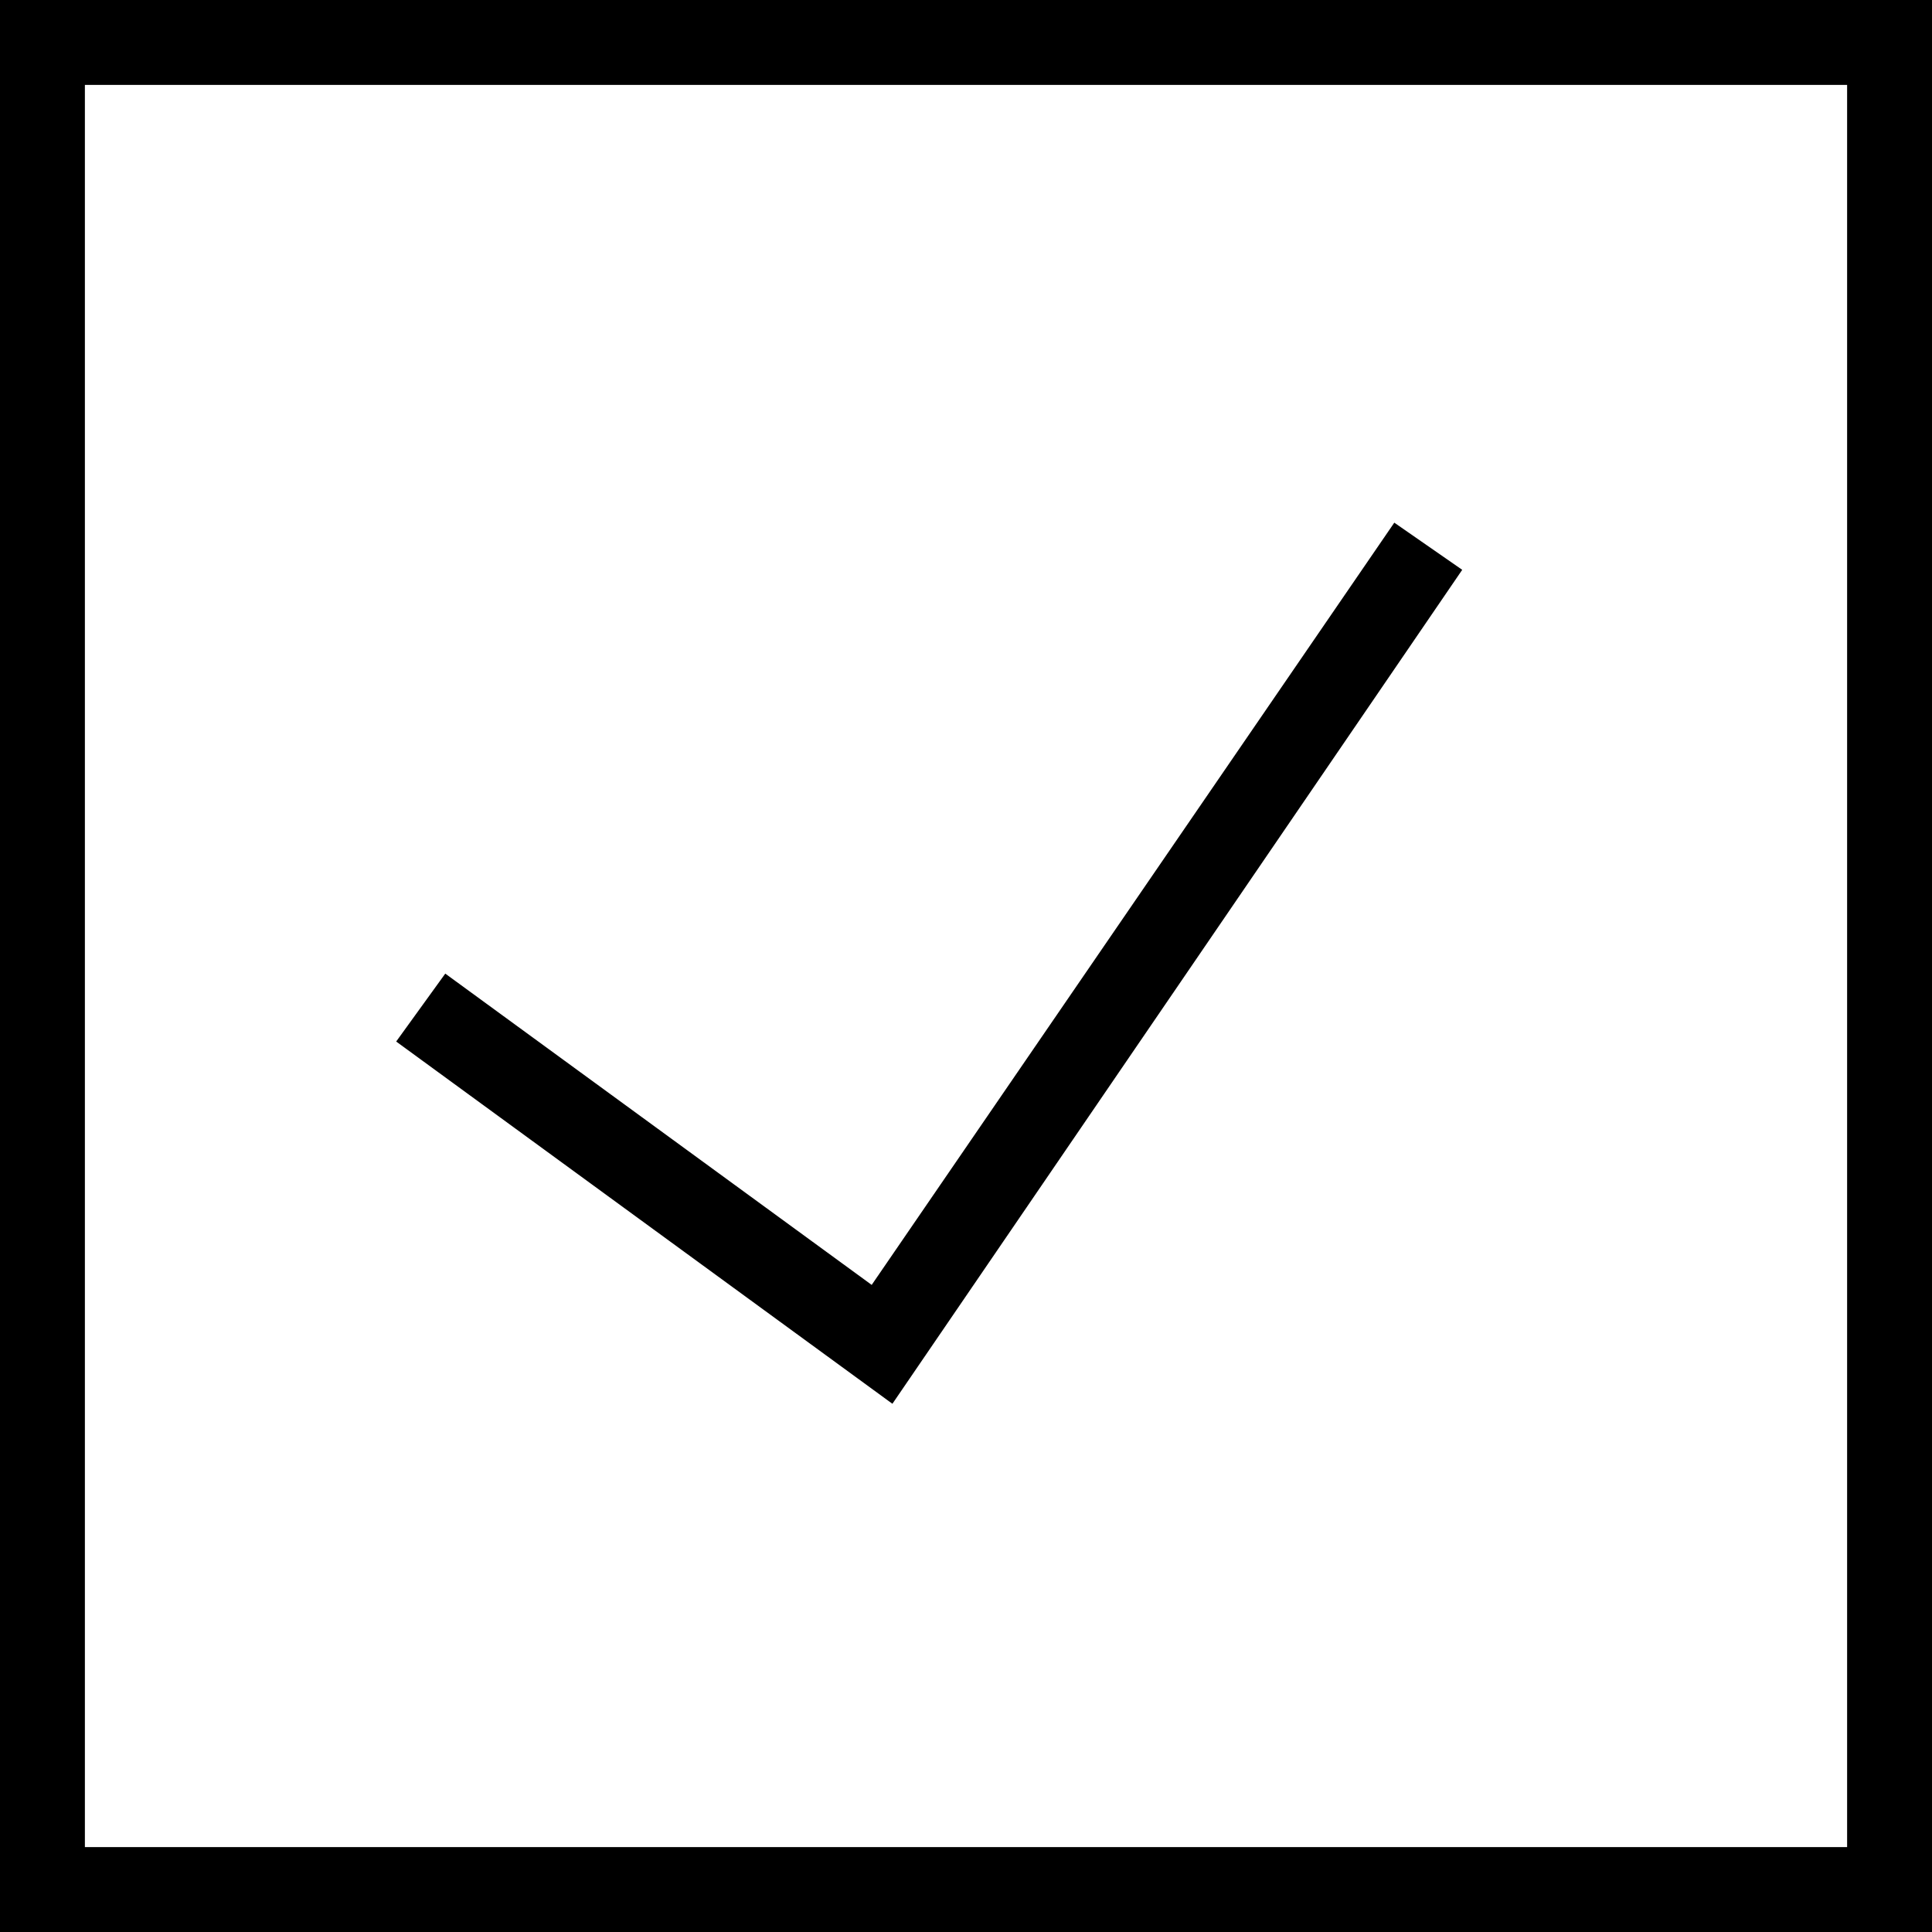 <!-- Generated by IcoMoon.io -->
<svg version="1.1" xmlns="http://www.w3.org/2000/svg" width="32" height="32" viewBox="0 0 32 32">
<path d="M0 0h32v32h-32v-32zM1.406 1.406v29.188h29.188v-29.188h-29.188zM24.219 9.438l-9.438 13.813-8.219-6 0.813-1.125 7.063 5.156 8.656-12.625 1.125 0.781z"></path>
</svg>
